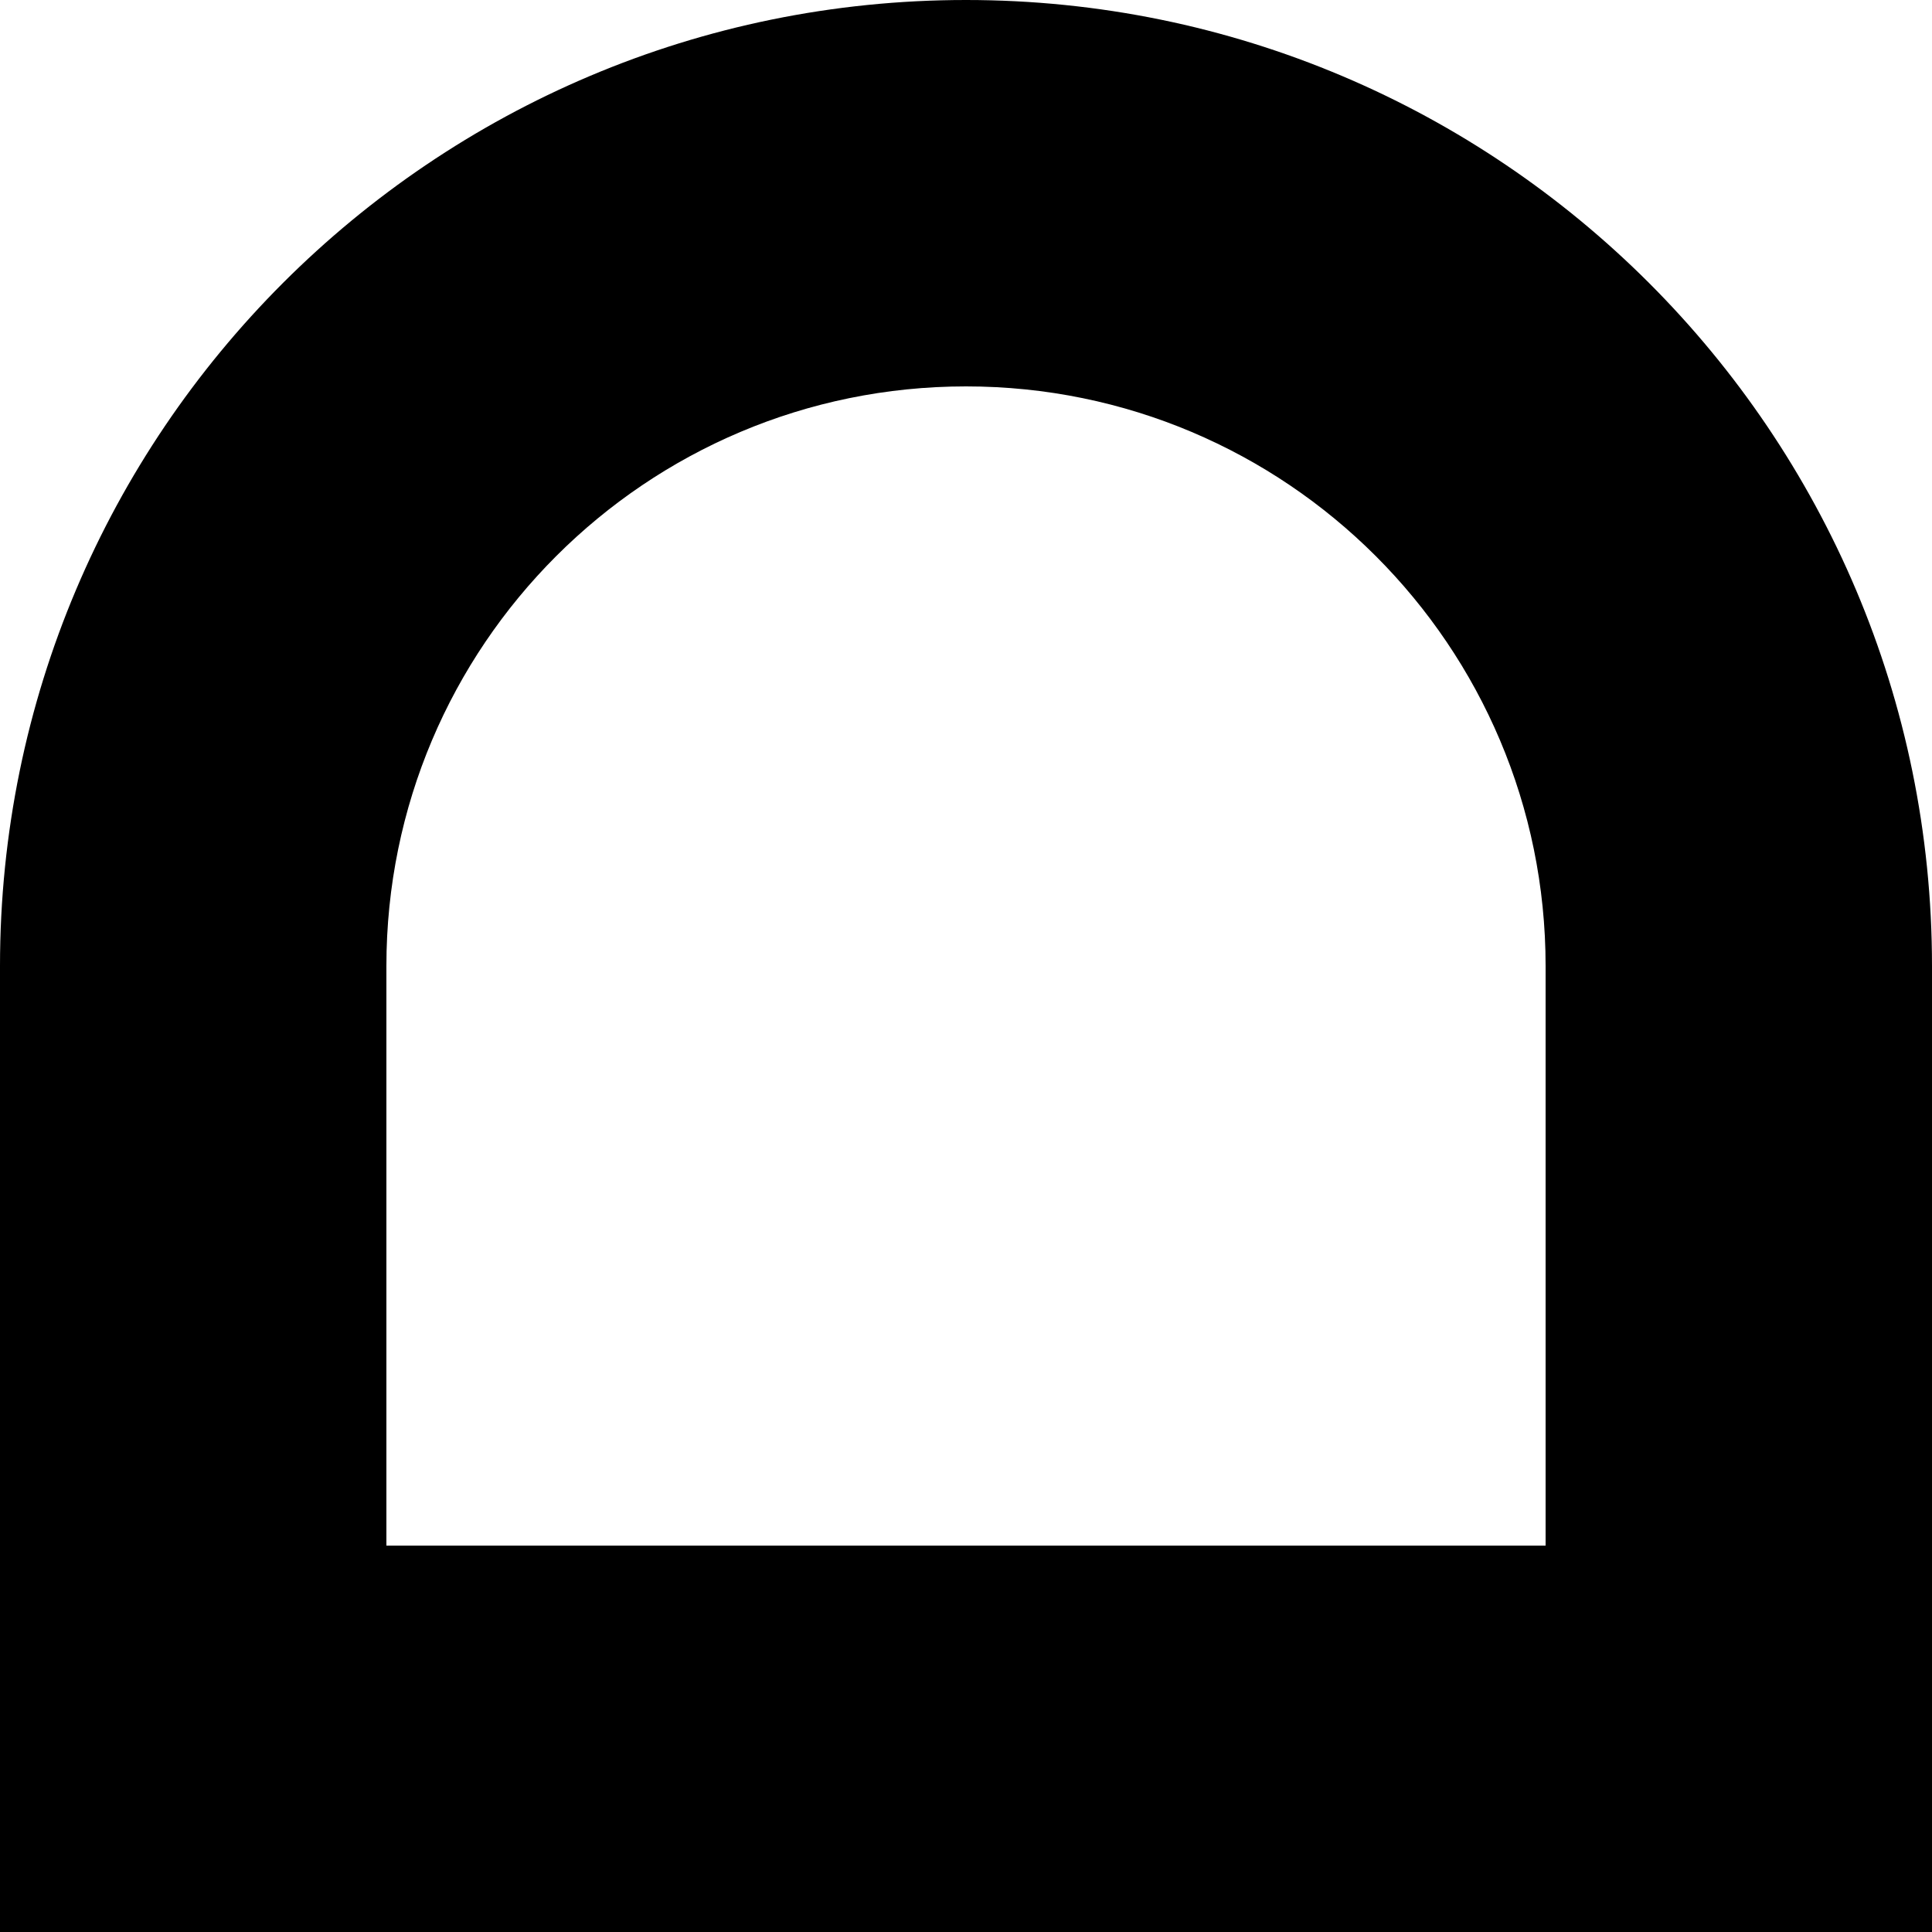 ﻿<?xml version="1.0" encoding="utf-8"?>
<svg version="1.1" xmlns:xlink="http://www.w3.org/1999/xlink" width="10px" height="10px" xmlns="http://www.w3.org/2000/svg">
  <defs>
    <pattern id="BGPattern" patternUnits="userSpaceOnUse" alignment="0 0" imageRepeat="None" />
    <mask fill="white" id="Clip4379">
      <path d="M 10 5  L 10 10  L 0 10  L 0 5  C 0 2.239  2.239 0  5 0  C 7.761 0  10 2.239  10 5  Z M 2 5  L 2 8  L 8 8  L 8 5  C 8 3.343  6.657 2  5 2  C 3.343 2  2 3.343  2 5  Z " fill-rule="evenodd" />
    </mask>
  </defs>
  <g transform="matrix(1 0 0 1 -11 -10 )">
    <path d="M 10 5  L 10 10  L 0 10  L 0 5  C 0 2.239  2.239 0  5 0  C 7.761 0  10 2.239  10 5  Z M 2 5  L 2 8  L 8 8  L 8 5  C 8 3.343  6.657 2  5 2  C 3.343 2  2 3.343  2 5  Z " fill-rule="nonzero" fill="rgba(0, 0, 0, 1)" stroke="none" transform="matrix(1 0 0 1 11 10 )" class="fill" />
    <path d="M 10 5  L 10 10  L 0 10  L 0 5  C 0 2.239  2.239 0  5 0  C 7.761 0  10 2.239  10 5  Z " stroke-width="0" stroke-dasharray="0" stroke="rgba(255, 255, 255, 0)" fill="none" transform="matrix(1 0 0 1 11 10 )" class="stroke" mask="url(#Clip4379)" />
    <path d="M 2 5  L 2 8  L 8 8  L 8 5  C 8 3.343  6.657 2  5 2  C 3.343 2  2 3.343  2 5  Z " stroke-width="0" stroke-dasharray="0" stroke="rgba(255, 255, 255, 0)" fill="none" transform="matrix(1 0 0 1 11 10 )" class="stroke" mask="url(#Clip4379)" />
  </g>
</svg>
